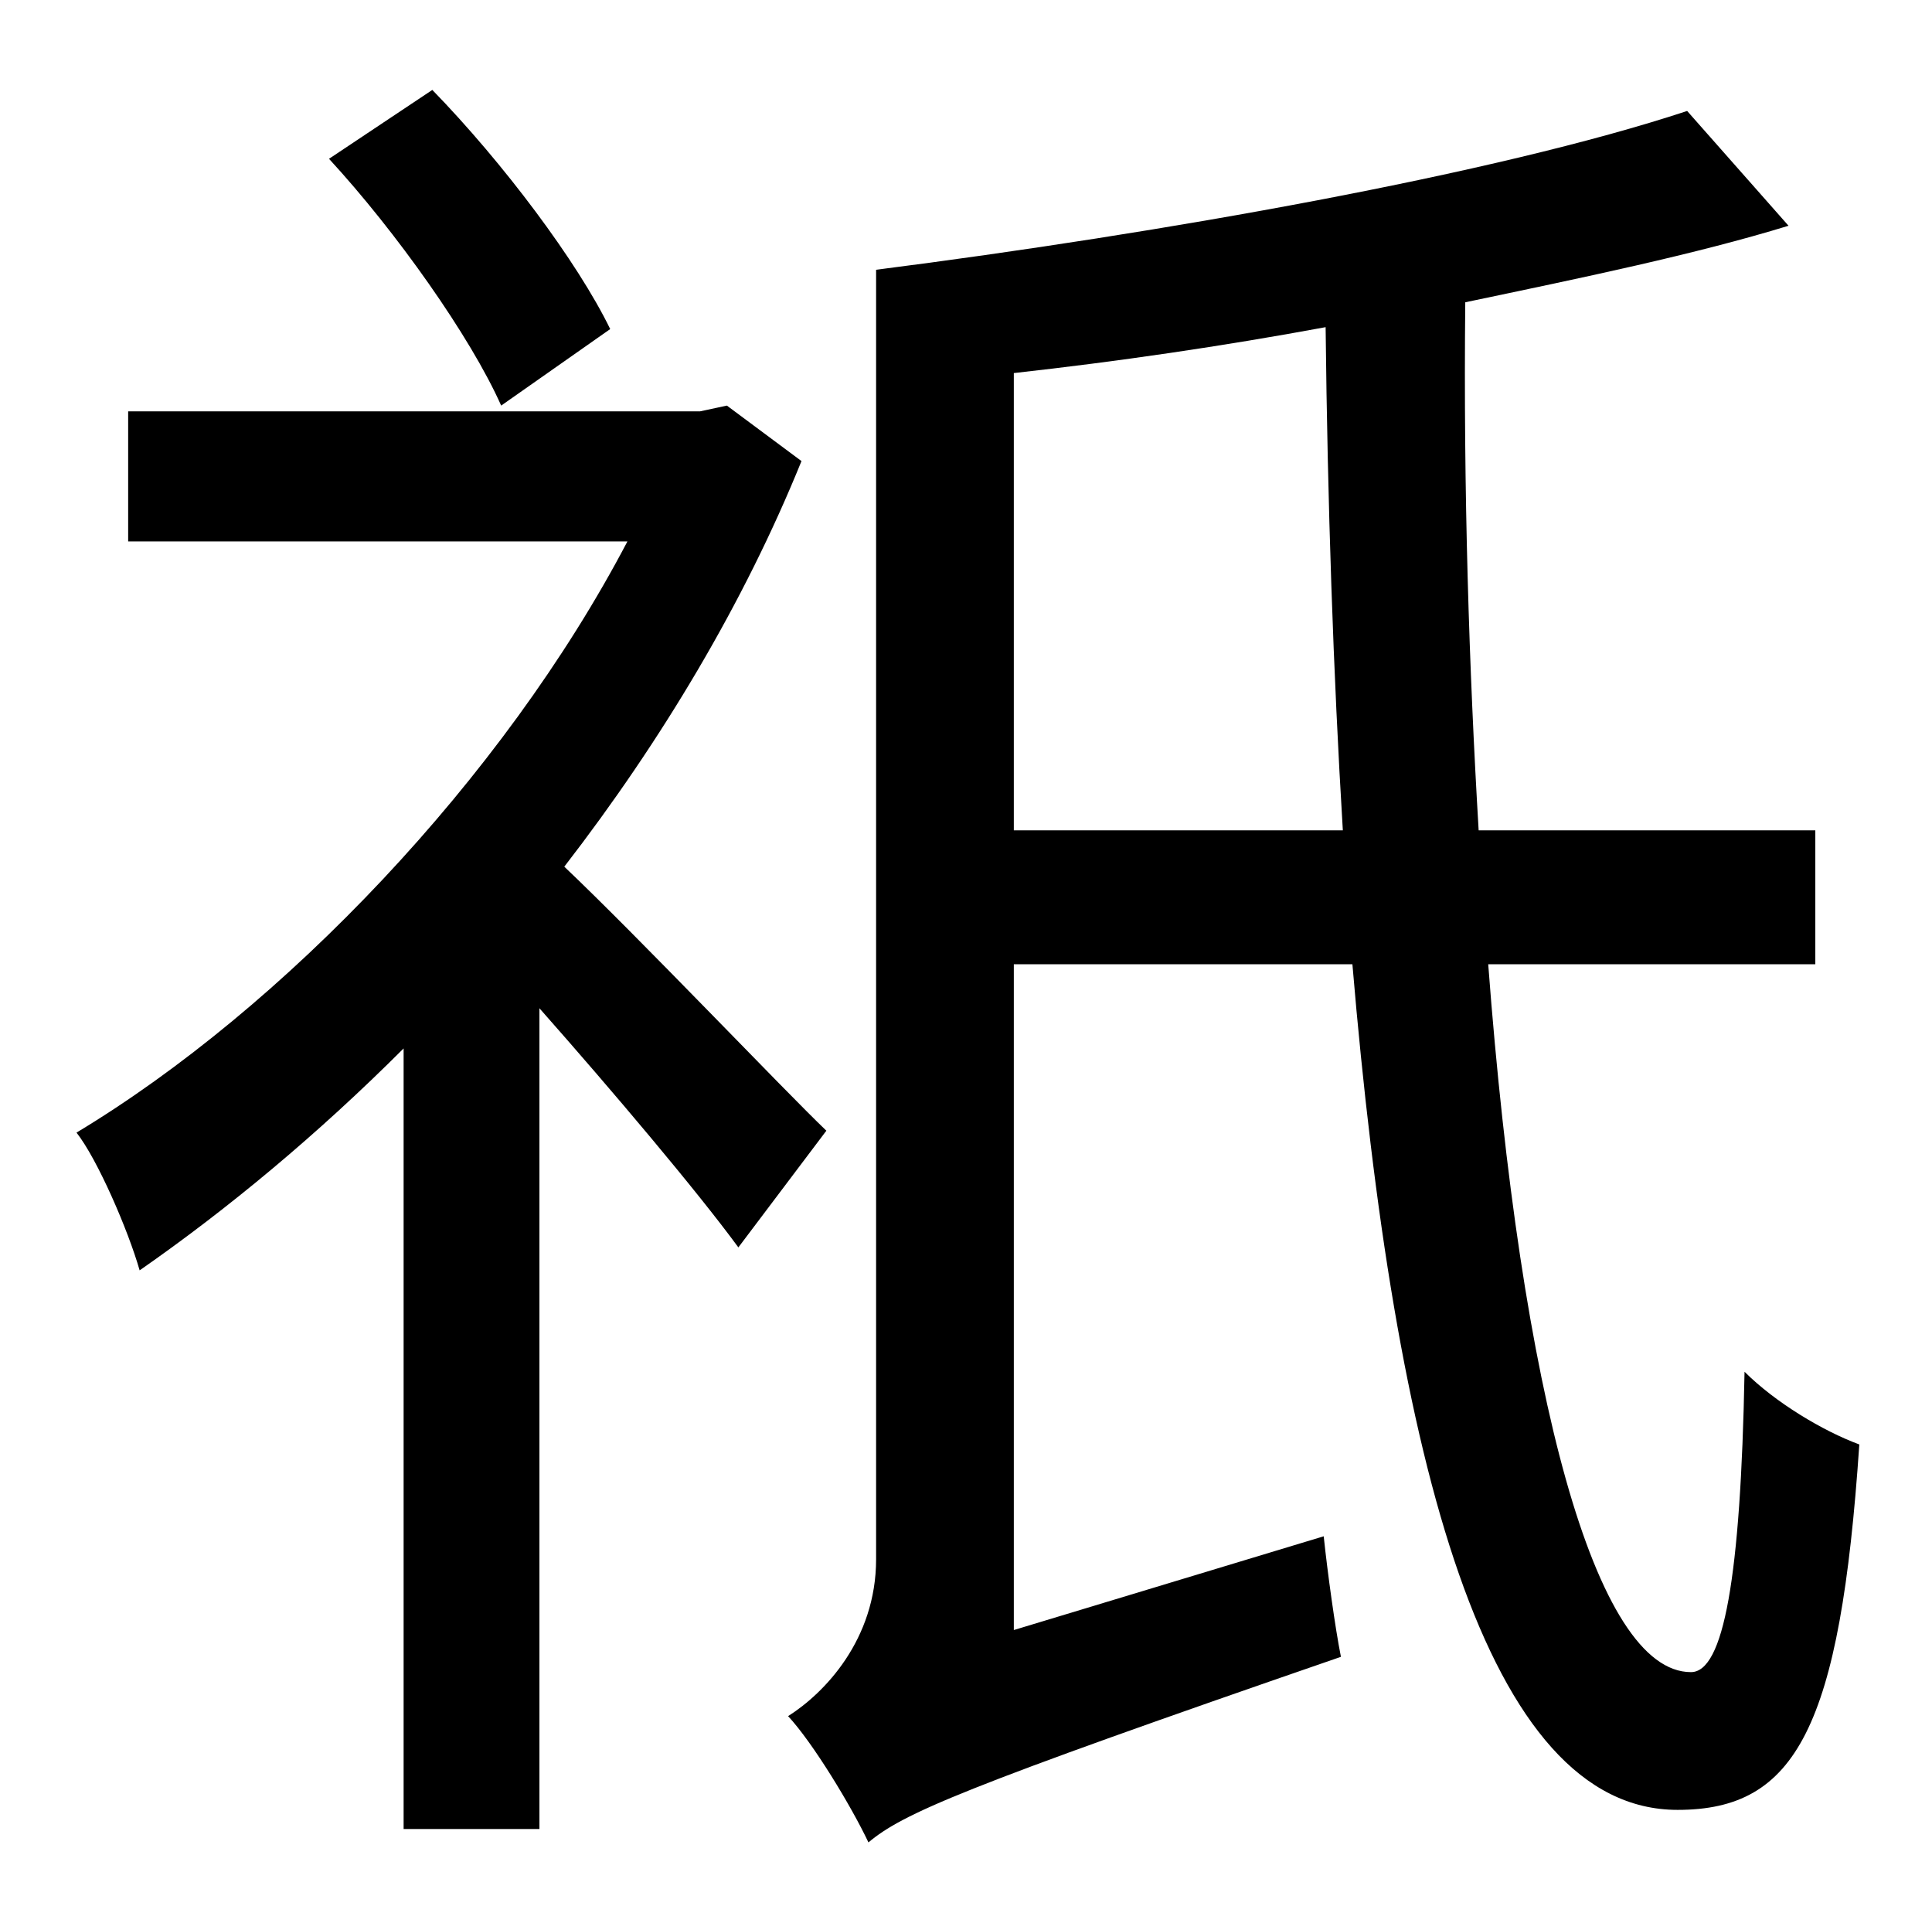 <?xml version="1.0" standalone="no"?>
<!DOCTYPE svg PUBLIC "-//W3C//DTD SVG 1.1//EN" "http://www.w3.org/Graphics/SVG/1.1/DTD/svg11.dtd" >
<svg xmlns="http://www.w3.org/2000/svg" xmlns:xlink="http://www.w3.org/1999/xlink" version="1.1" viewBox="-10 0 1010 1000">
   <path fill="currentColor"
d="M309 172l-57 40c-16 -36 -55 -91 -90 -129l54 -36c37 38 76 90 93 125zM422 591l-46 61c-22 -30 -66 -82 -104 -125v429h-71v-408c-45 45 -92 84 -138 116c-6 -21 -22 -58 -33 -72c108 -65 223 -185 288 -309h-261v-68h299l14 -3l39 29c-30 74 -73 146 -124 212
c39 37 115 117 137 138zM520 434h172c-5 -82 -8 -171 -9 -263c-54 10 -109 18 -163 24v239zM939 504h-171c17 225 56 370 106 370c17 0 26 -49 28 -157c16 16 41 31 60 38c-10 148 -33 191 -95 191c-100 0 -148 -181 -170 -442h-177v348l162 -49c2 19 6 48 9 63
c-200 69 -229 82 -247 97c-9 -19 -29 -52 -42 -66c19 -12 46 -40 46 -82v-674c149 -19 324 -50 424 -83l53 60c-49 15 -107 27 -169 40c-1 99 2 192 7 276h176v70z" />
</svg>
